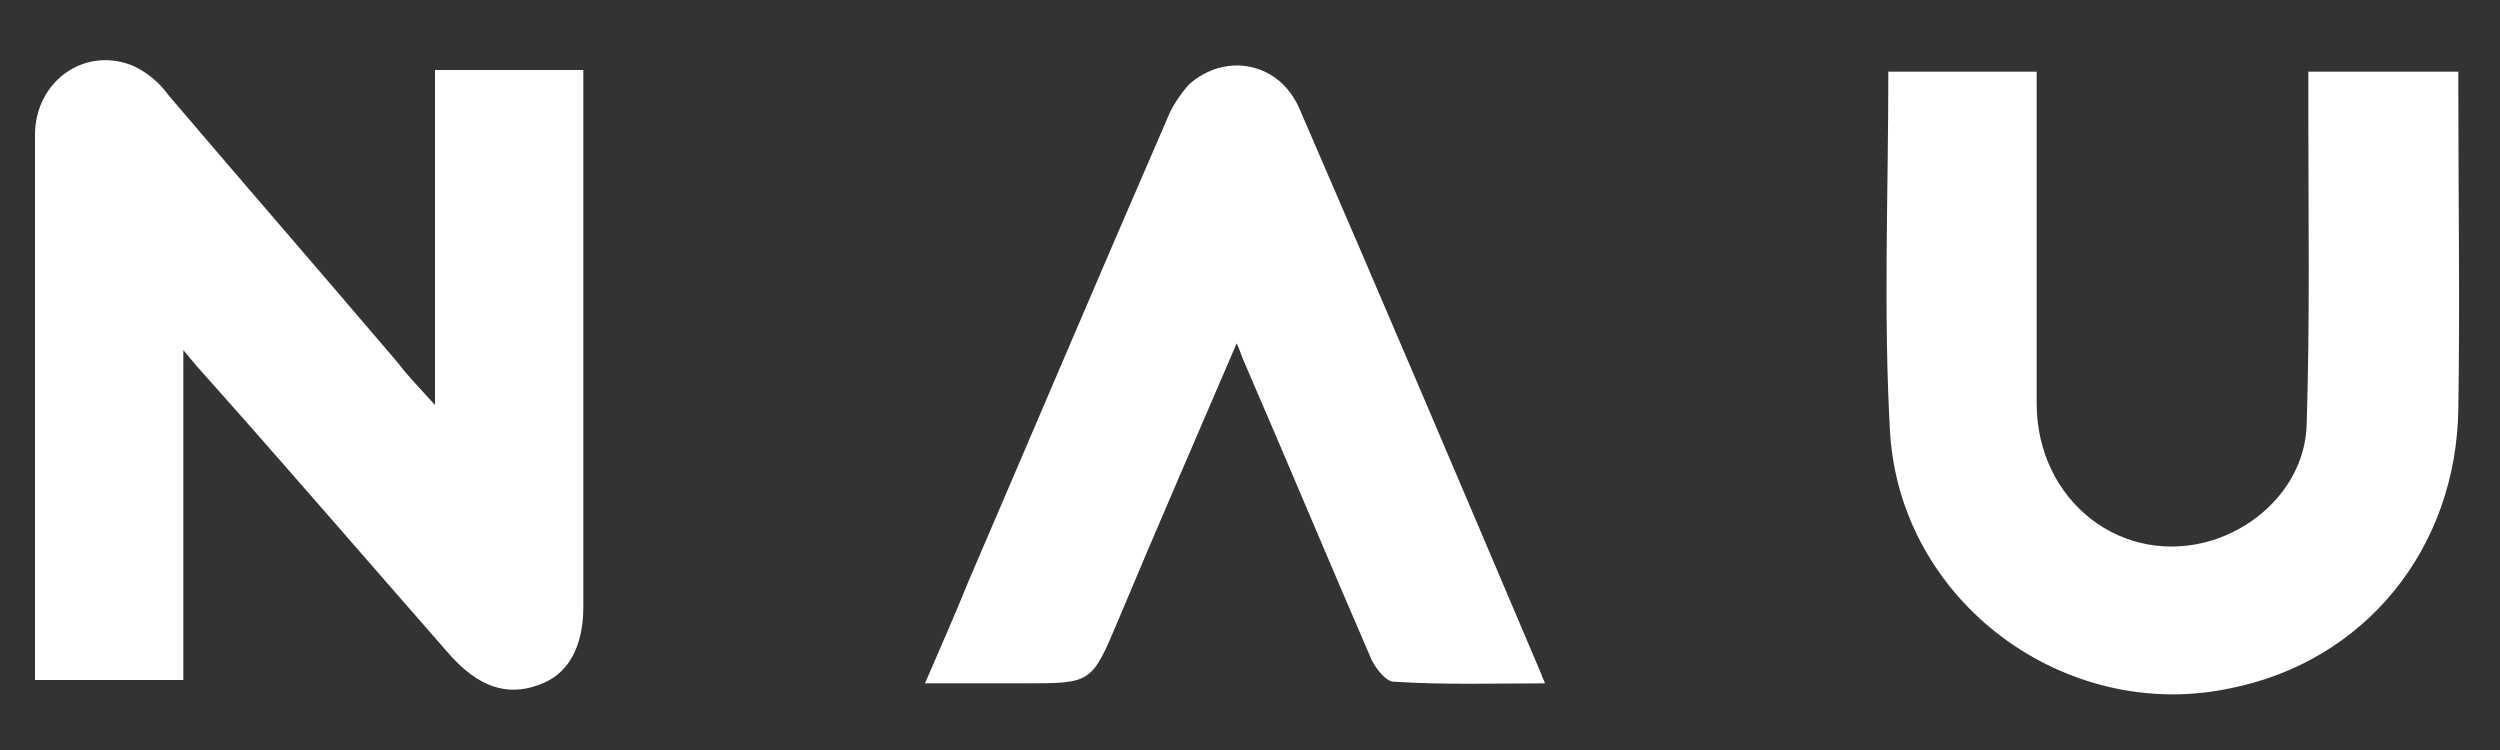 <?xml version="1.0" encoding="utf-8"?>
<!-- Generator: Adobe Illustrator 21.0.0, SVG Export Plug-In . SVG Version: 6.00 Build 0)  -->
<svg version="1.1" id="Слой_1" xmlns="http://www.w3.org/2000/svg" xmlns:xlink="http://www.w3.org/1999/xlink" x="0px" y="0px"
	 viewBox="0 0 150 45" style="enable-background:new 0 0 150 45;" xml:space="preserve">
<rect x="0" y="0" width="150" height="45" fill="#333333" stroke="none"/>
<style type="text/css">
	.st0{fill:#FFFFFF;}
</style>
<g>
	<path class="st0" d="M11,21.6c0,0,0,12.7,0,19.2c-3,0-5.9,0-8.9,0c0-0.3,0-0.6,0-0.9c0-10.6,0-21.2,0-31.8c0-3.3,3.1-5.4,6-4.1
		c0.8,0.4,1.5,1,2,1.7c4.6,5.4,9.2,10.7,13.8,16.1c0.6,0.8,1.3,1.5,2.2,2.5c0-6.9,0-13.5,0-20.1c3,0,5.9,0,8.9,0c0,0.5,0,1.1,0,1.6
		c0,10.2,0,20.4,0,30.6c0,2.4-0.9,4.1-2.7,4.7c-1.9,0.7-3.6,0.1-5.3-1.8c-5-5.7-9.9-11.4-14.9-17C11.9,22.1,11,21,11,21L11,21.6z"/>
	<path class="st0" d="M138.5,4.3c3,0,6,0,9,0c0,0.4,0,0.7,0,1.1c0,6.4,0.1,12.8,0,19.1c-0.1,8.4-5.6,15.2-13.7,16.8
		c-9.9,2.1-19.8-5.2-20.4-15.4c-0.4-7.1-0.1-14.3-0.1-21.6c2.9,0,5.8,0,8.9,0c0,0.6,0,1.1,0,1.7c0,6.1,0,12.1,0,18.2
		c0,5.9,5.2,9.9,10.6,8.2c3.1-1,5.5-3.7,5.6-6.9c0.2-6.3,0.1-12.5,0.1-18.8C138.5,6,138.5,5.2,138.5,4.3z"/>
	<path class="st0" d="M92.7,41c-3,0-6.1,0.1-9.1-0.1c-0.4,0-1-0.7-1.3-1.3c-2.6-6-5.1-12-7.7-18c-0.1-0.2-0.2-0.6-0.4-1
		c-2.4,5.6-4.8,11.1-7.1,16.6C65.5,41,65.5,41,61.5,41c-1.9,0-3.8,0-6,0c0.9-2.1,1.8-4.1,2.6-6.1C62.1,25.6,66,16.4,70,7.2
		c0.3-0.8,0.8-1.5,1.3-2.1c2.2-2,5.5-1.4,6.7,1.5c4.9,11.3,9.7,22.6,14.5,33.9C92.5,40.6,92.6,40.7,92.7,41z"/>
</g>
</svg>

